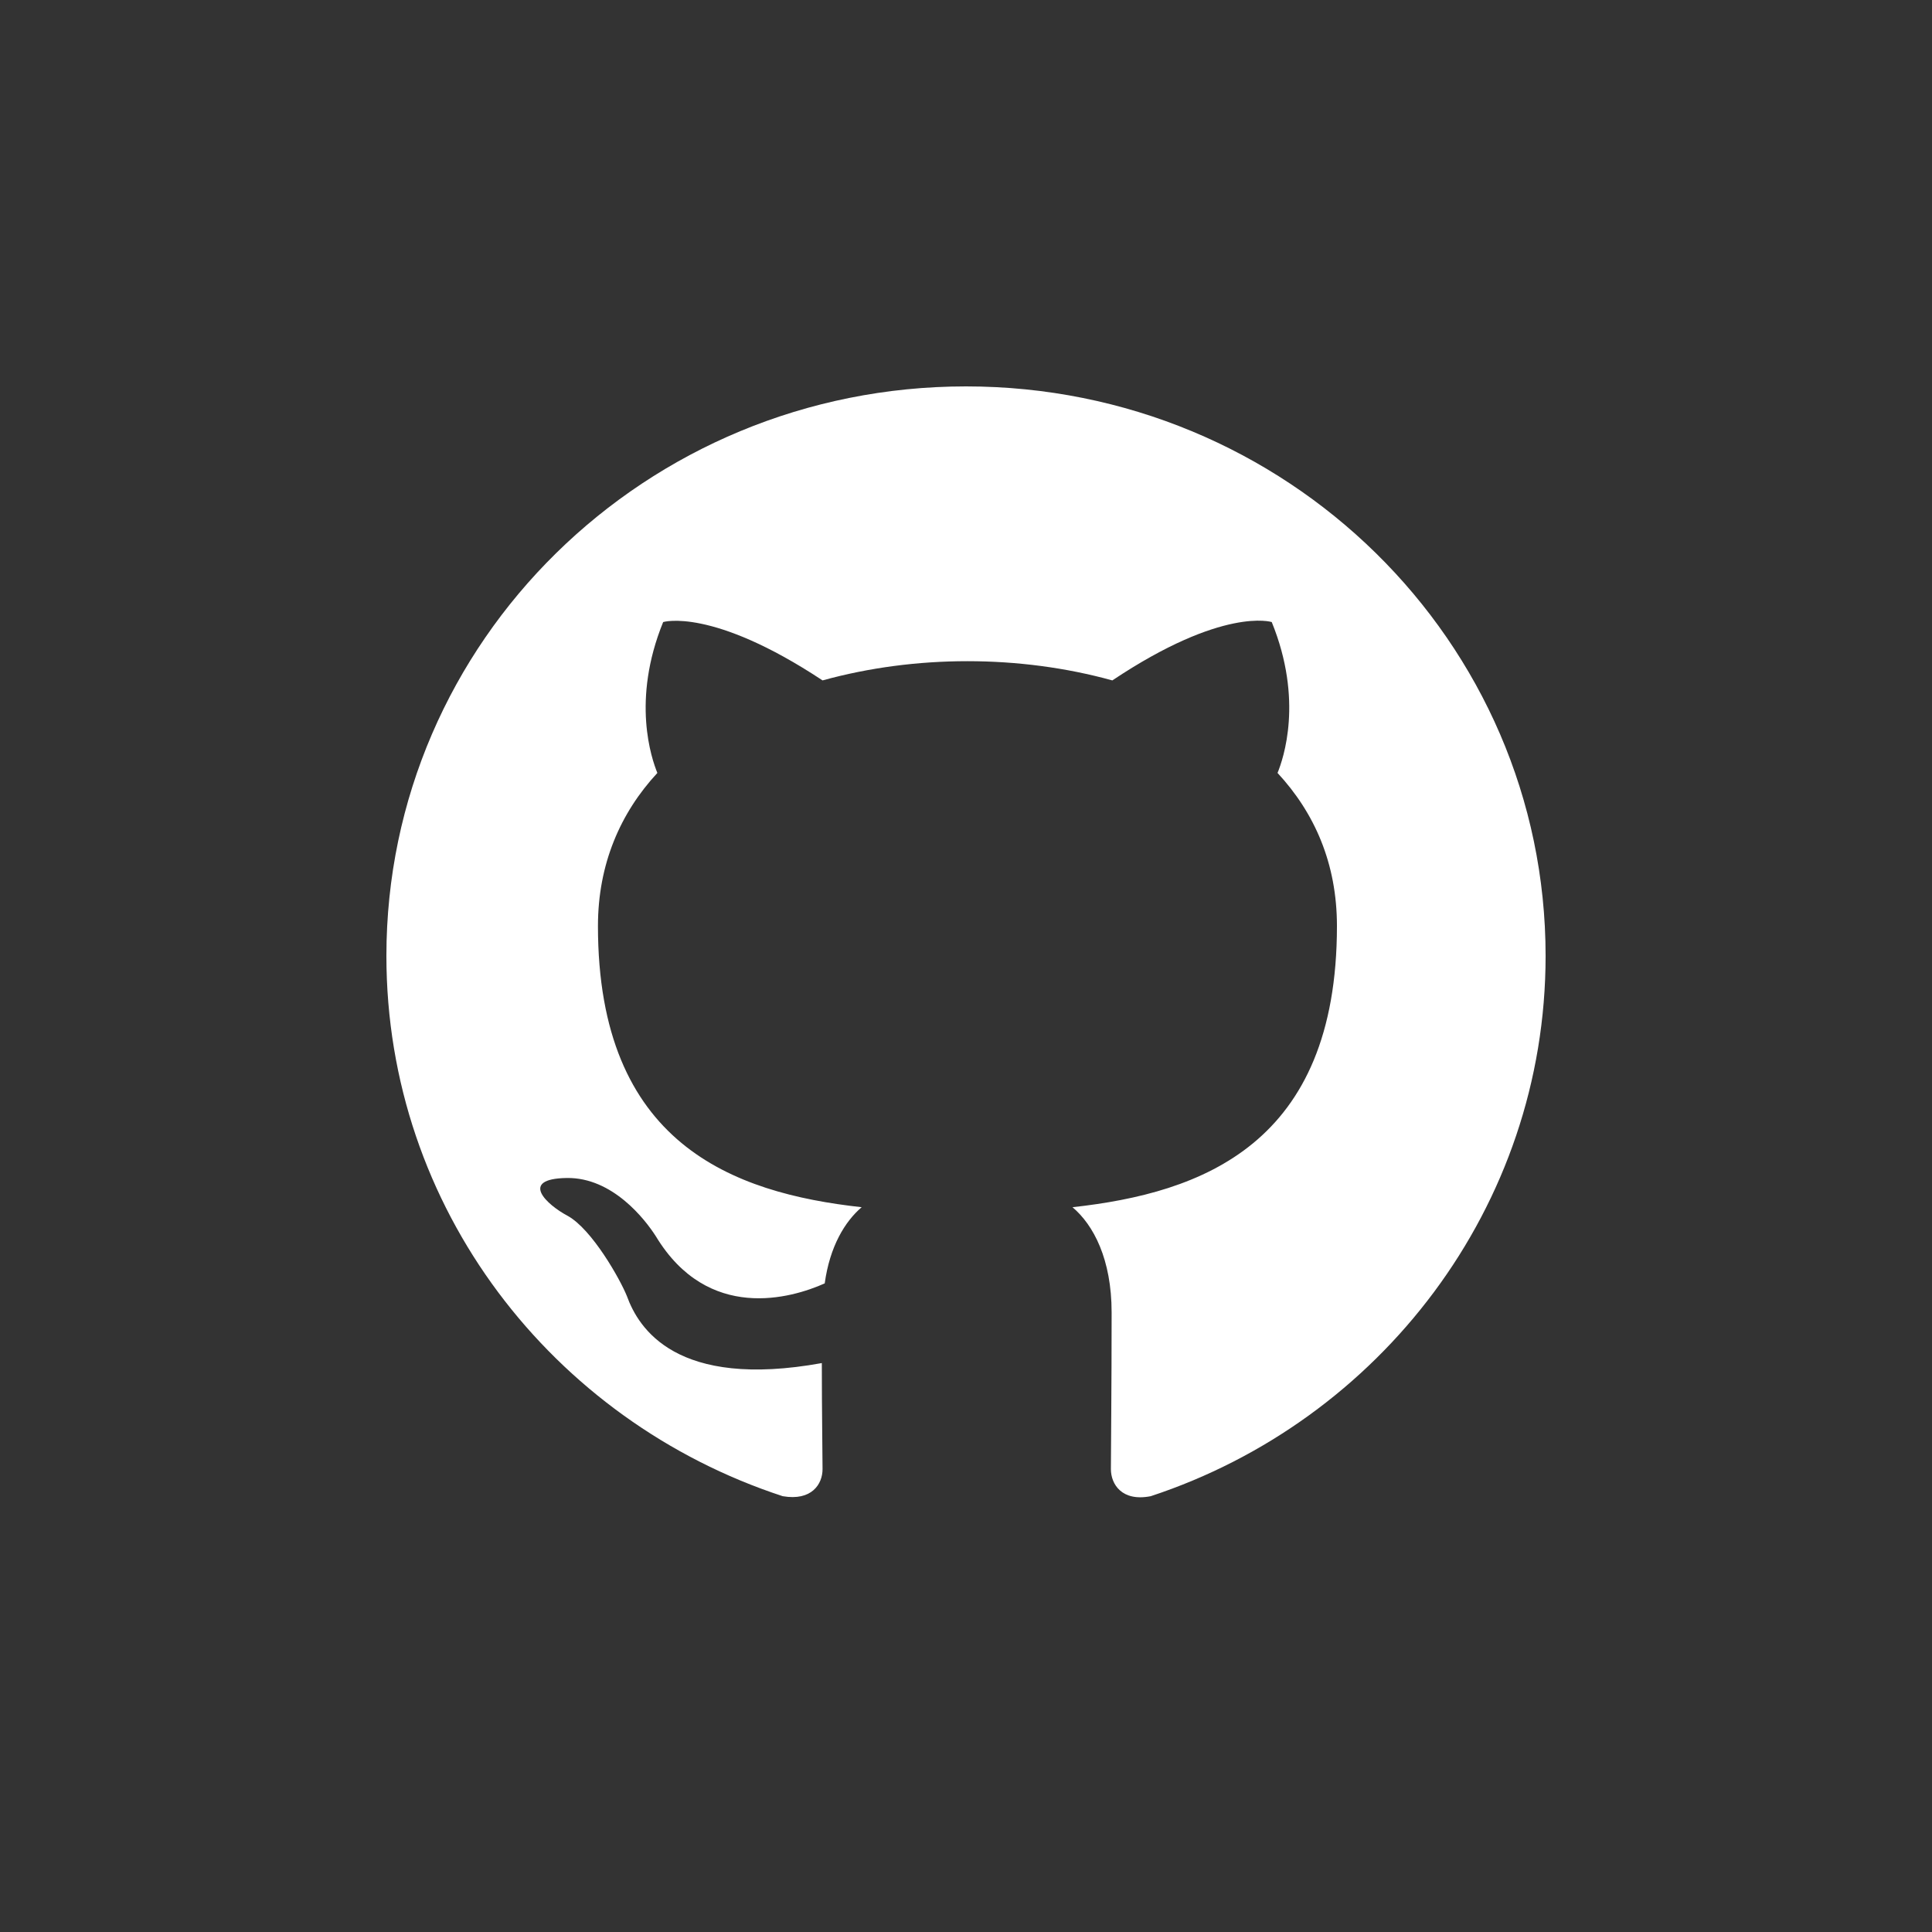 <svg width="40" height="40" viewBox="0 0 40 40" fill="none" xmlns="http://www.w3.org/2000/svg">
<rect x="0" y="0" width="40" height="40" fill="#333333" stroke="none"/>
<path fill-rule="evenodd" clip-rule="evenodd" d="M20 8C13.37 8 8 13.276 8 19.791C8 25.008 11.435 29.415 16.205 30.977C16.805 31.081 17.03 30.727 17.03 30.417C17.03 30.137 17.015 29.209 17.015 28.221C14 28.767 13.22 27.499 12.98 26.836C12.845 26.497 12.26 25.451 11.75 25.171C11.33 24.949 10.73 24.404 11.735 24.389C12.68 24.375 13.355 25.244 13.58 25.598C14.66 27.381 16.385 26.88 17.075 26.571C17.18 25.804 17.495 25.288 17.84 24.994C15.17 24.699 12.38 23.682 12.38 19.172C12.38 17.89 12.845 16.828 13.61 16.003C13.49 15.708 13.07 14.5 13.73 12.879C13.73 12.879 14.735 12.569 17.03 14.087C17.99 13.822 19.01 13.689 20.03 13.689C21.05 13.689 22.07 13.822 23.03 14.087C25.325 12.554 26.33 12.879 26.33 12.879C26.99 14.5 26.57 15.708 26.45 16.003C27.215 16.828 27.68 17.875 27.68 19.172C27.68 23.697 24.875 24.699 22.205 24.994C22.64 25.362 23.015 26.07 23.015 27.175C23.015 28.752 23 30.02 23 30.417C23 30.727 23.225 31.095 23.825 30.977C28.565 29.415 32 24.994 32 19.791C32 13.276 26.63 8 20 8Z" fill="white"/>
</svg>
